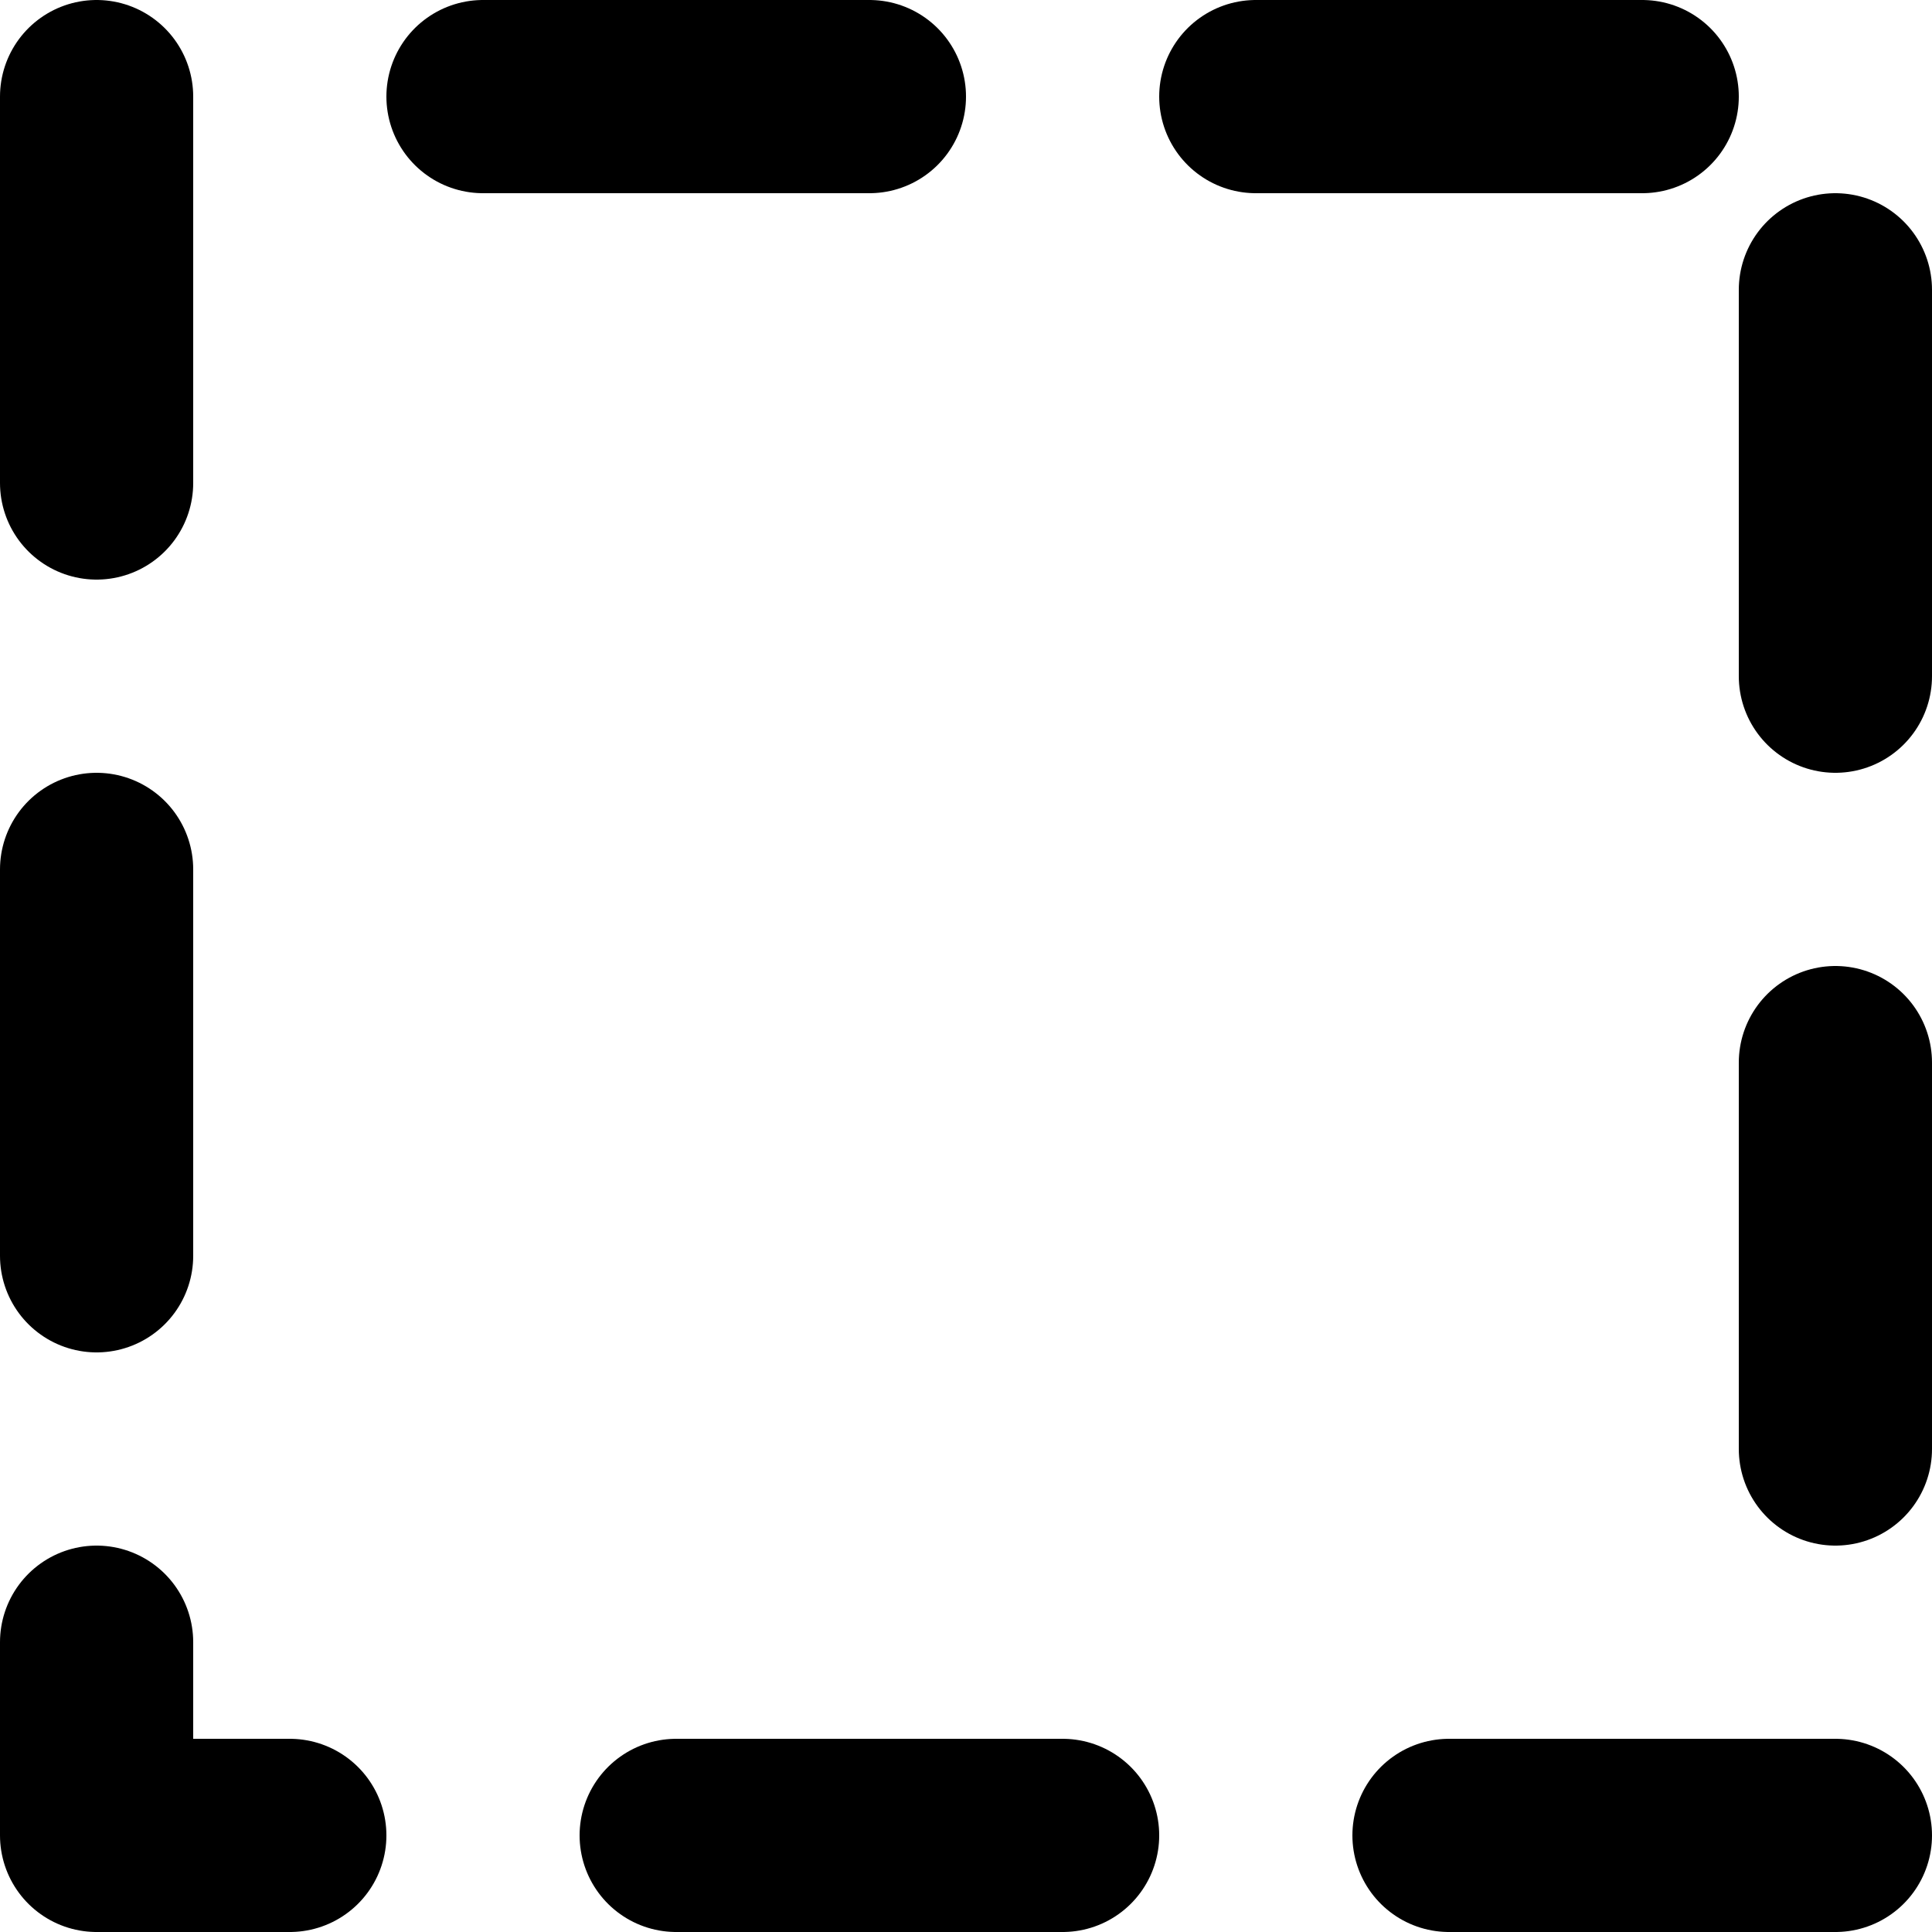 <svg xmlns="http://www.w3.org/2000/svg" id="svg2" width="40" height="40" version="1.1" xml:space="preserve"><g id="g10" transform="matrix(1.25,0,0,-1.25,0,40)"><path id="path4593" fill="none" stroke="#000" stroke-dasharray="6.4 6.4" stroke-dashoffset="0" stroke-linecap="round" stroke-linejoin="round" stroke-miterlimit="4" stroke-width="3.2" d="m1.6,30.4,0-28.8,28.8,0,0,28.8z"/></g></svg>